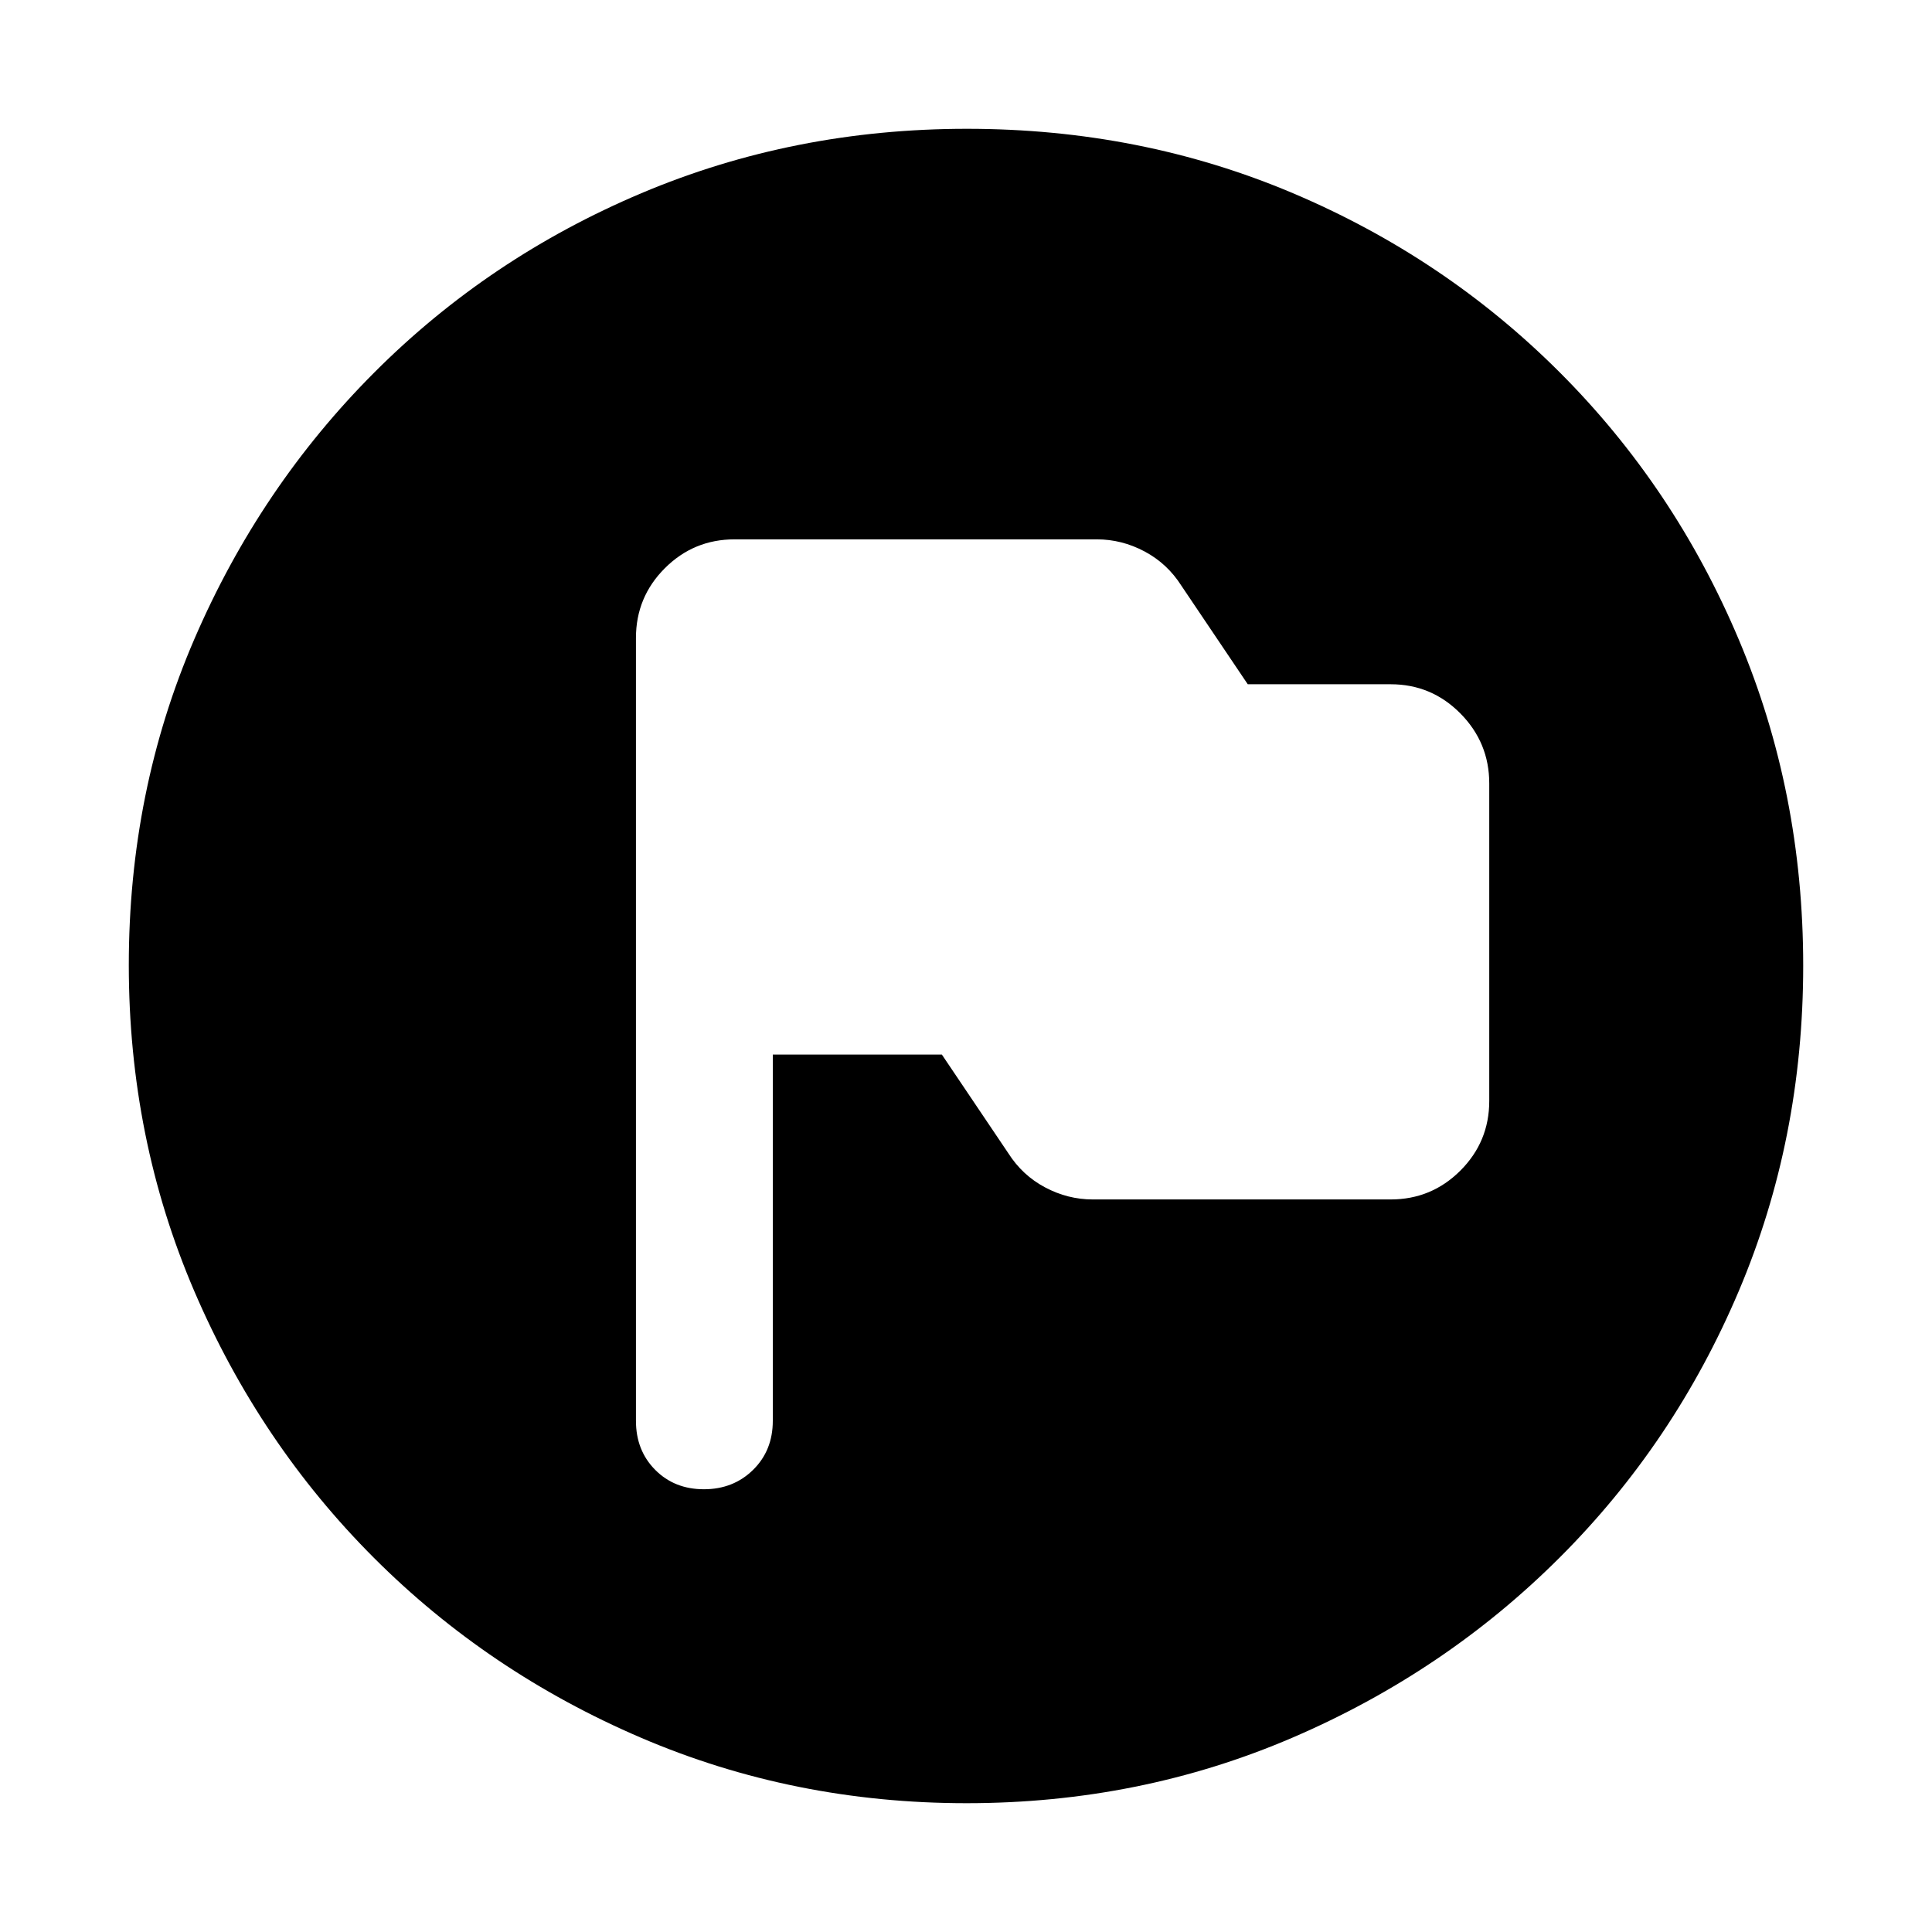 <svg xmlns="http://www.w3.org/2000/svg" height="20" viewBox="0 -960 960 960" width="20"><path d="M384-436h84l33 49q7 11 18.29 17t23.71 6h148q20.3 0 34.65-14.33Q740-392.67 740-412.94v-157.78q0-20.28-14.35-34.78T691-620h-71l-33-49q-7-11-18.29-17T545-692H365q-20.3 0-34.65 14.35Q316-663.3 316-643v389q0 14.73 9.57 24.37 9.56 9.63 24.2 9.63 14.63 0 24.43-9.63 9.8-9.64 9.8-24.37v-182Zm144-92ZM480.28-64q-85.92 0-161.76-32.52-75.84-32.52-132.66-89.34-56.82-56.82-89.34-132.62Q64-394.28 64-480.46q0-86.44 32.58-162 32.58-75.57 89.5-132.55Q243-832 318.7-864q75.69-32 161.76-32 86.43 0 161.98 32Q718-832 775-775t89 132.81q32 75.81 32 162T864-318.5q-32 75.5-88.99 132.42-56.98 56.92-132.77 89.5Q566.45-64 480.28-64Z"/></svg>